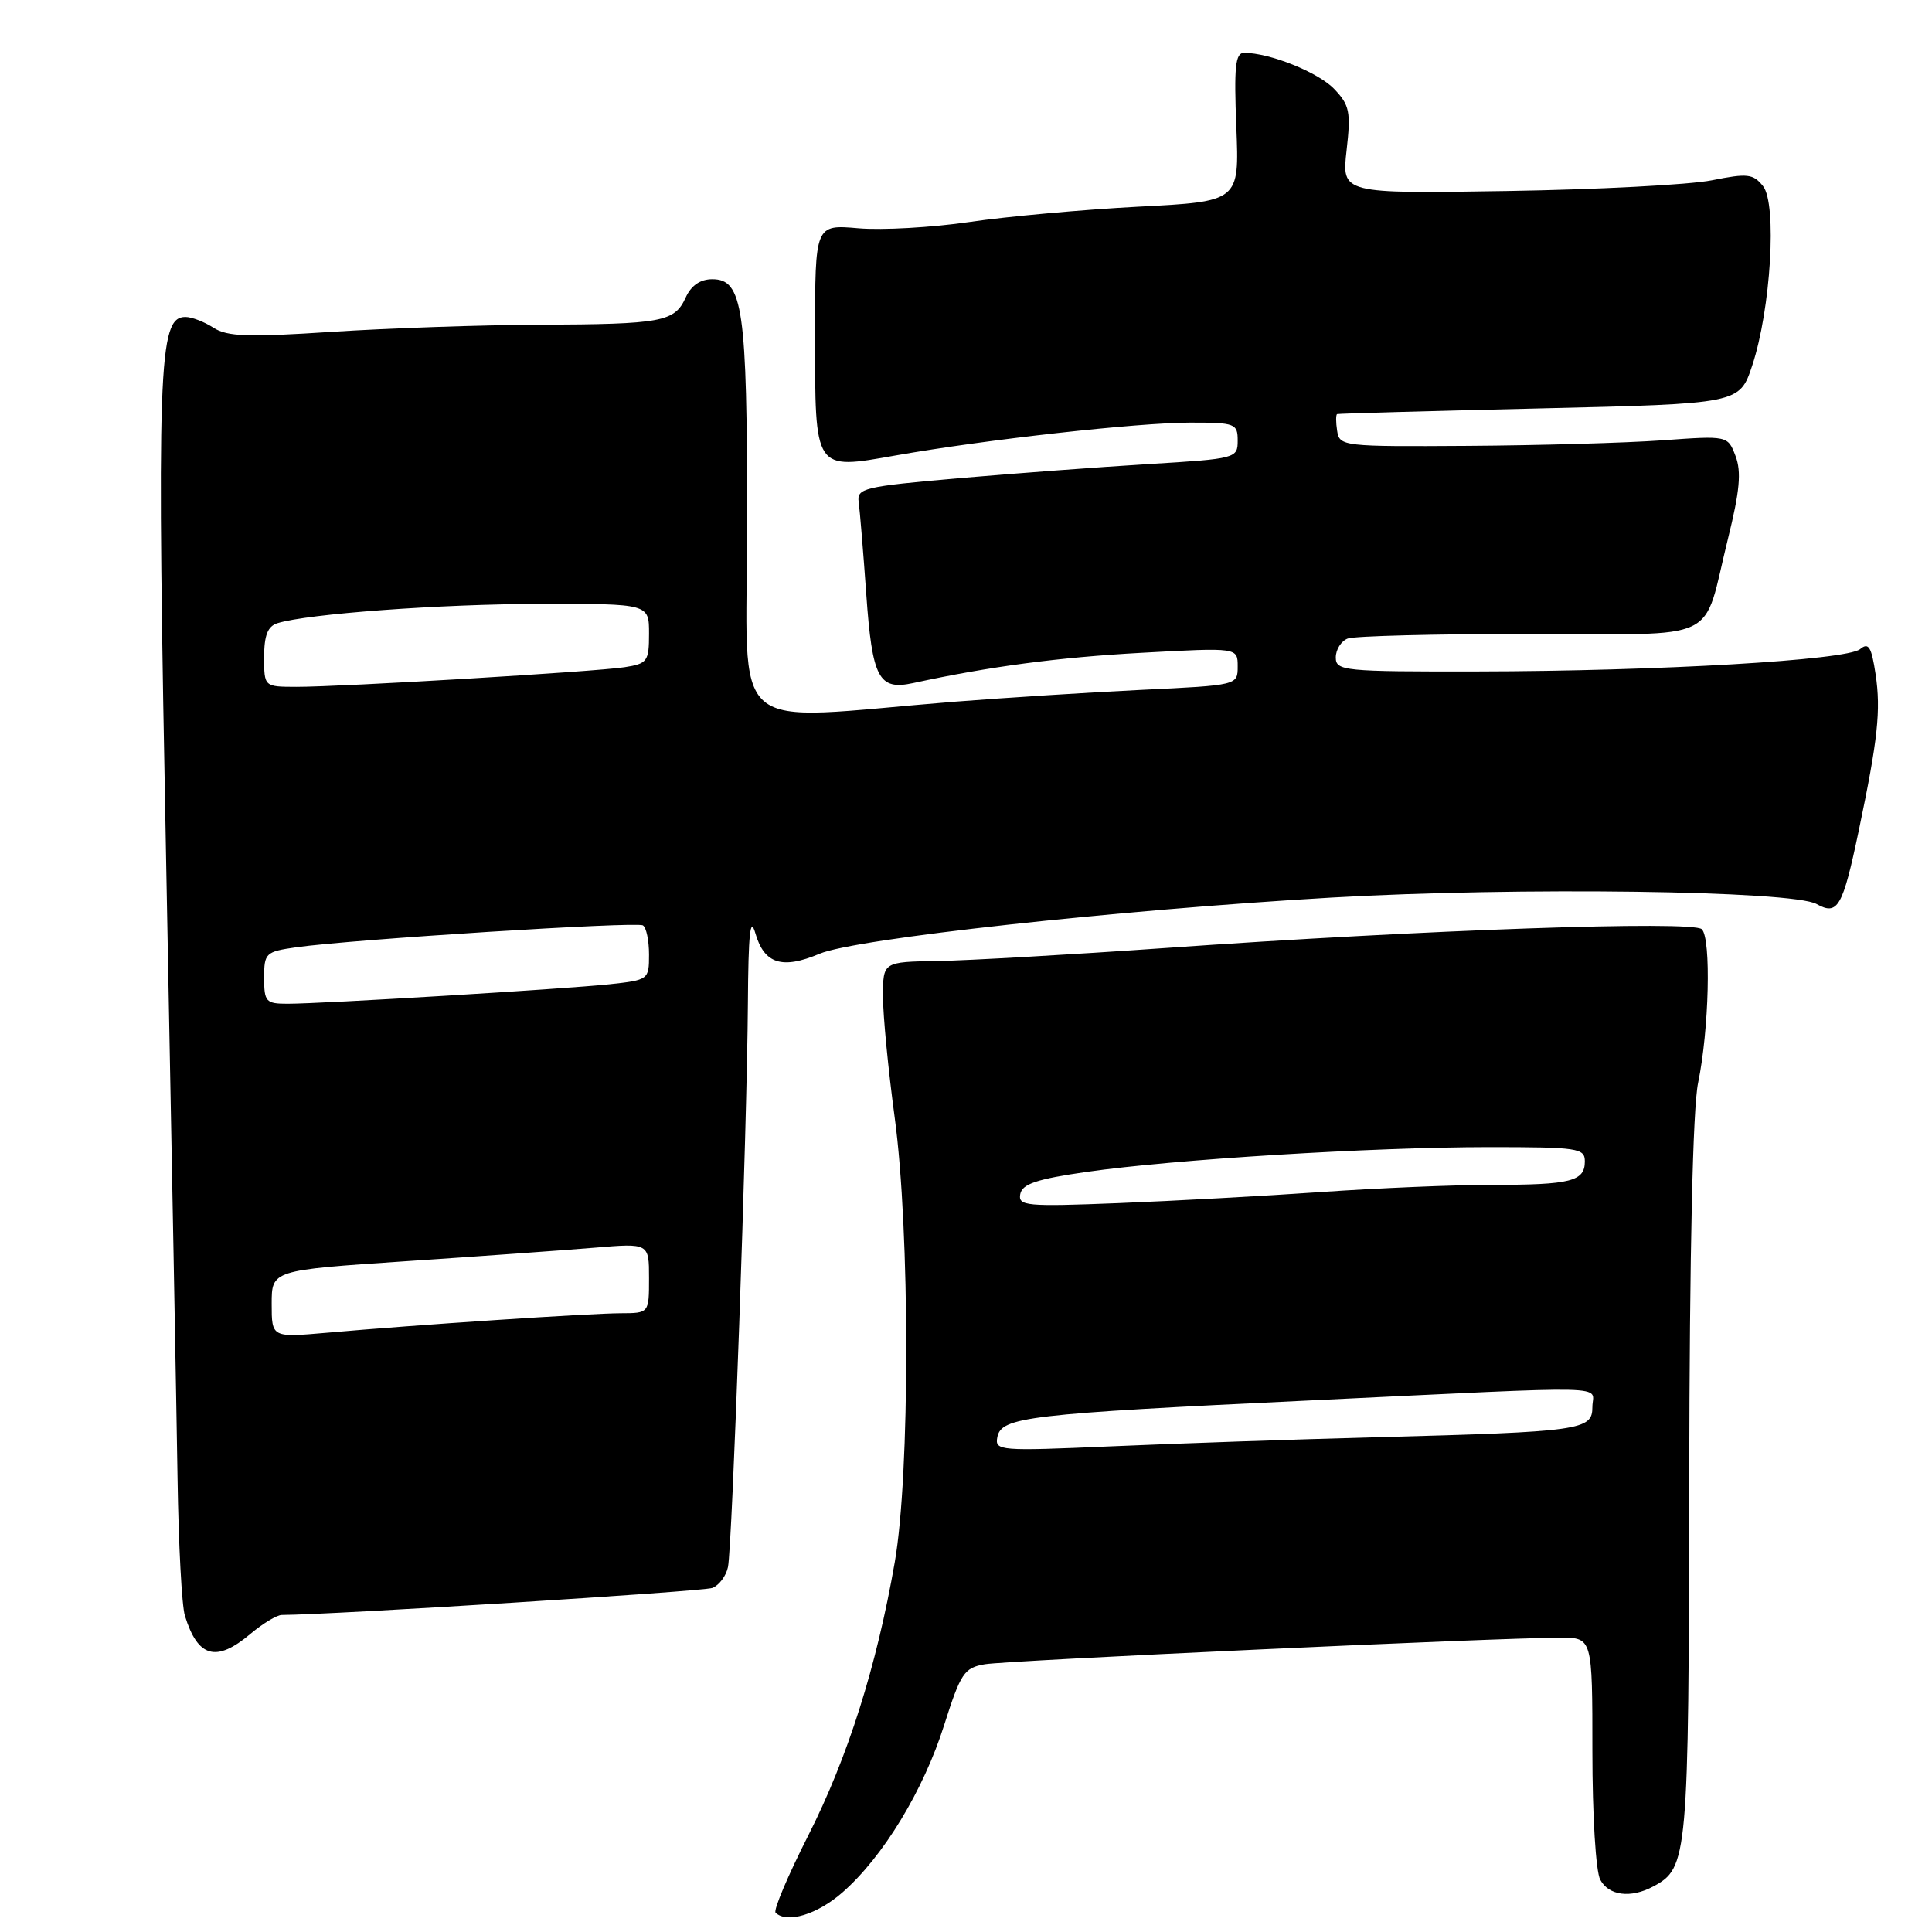<?xml version="1.0" encoding="UTF-8" standalone="no"?>
<!DOCTYPE svg PUBLIC "-//W3C//DTD SVG 1.1//EN" "http://www.w3.org/Graphics/SVG/1.1/DTD/svg11.dtd" >
<svg xmlns="http://www.w3.org/2000/svg" xmlns:xlink="http://www.w3.org/1999/xlink" version="1.1" viewBox="0 0 256 256">
 <g >
 <path fill="currentColor"
d=" M 111.64 250.75 C 117.02 246.04 122.38 237.22 125.11 228.57 C 127.30 221.68 127.76 220.99 130.50 220.52 C 133.50 220.01 198.70 217.00 206.75 217.00 C 211.00 217.00 211.00 217.00 211.00 232.07 C 211.00 240.54 211.45 247.98 212.04 249.07 C 213.17 251.19 216.07 251.57 219.06 249.97 C 223.66 247.51 223.76 246.32 223.83 196.15 C 223.88 165.76 224.30 146.89 225.01 143.47 C 226.46 136.45 226.76 124.37 225.50 123.13 C 224.31 121.96 188.65 123.20 154.50 125.61 C 141.85 126.50 128.24 127.27 124.25 127.34 C 117.00 127.45 117.00 127.45 117.00 132.04 C 117.00 134.56 117.70 141.77 118.55 148.06 C 120.59 163.09 120.59 195.39 118.56 207.01 C 116.15 220.83 112.34 232.86 107.11 243.19 C 104.41 248.51 102.46 253.13 102.77 253.44 C 104.25 254.91 108.29 253.69 111.64 250.75 Z  M 33.18 216.50 C 34.82 215.12 36.68 214.00 37.33 213.99 C 44.22 213.95 93.16 210.88 94.39 210.41 C 95.28 210.06 96.22 208.82 96.46 207.64 C 97.03 204.90 98.99 149.45 99.10 133.00 C 99.16 123.63 99.41 121.30 100.10 123.69 C 101.27 127.72 103.64 128.47 108.59 126.38 C 113.30 124.38 147.99 120.58 176.48 118.93 C 201.01 117.52 237.54 118.00 240.71 119.79 C 243.52 121.36 244.17 120.22 246.31 110.00 C 248.83 97.96 249.24 94.12 248.53 89.36 C 247.98 85.70 247.60 85.08 246.48 86.01 C 244.72 87.48 219.89 88.93 195.75 88.97 C 178.01 89.00 177.00 88.90 177.00 87.11 C 177.00 86.07 177.71 84.94 178.58 84.61 C 179.45 84.27 190.26 84.00 202.60 84.00 C 228.53 84.00 225.47 85.47 228.98 71.32 C 230.53 65.07 230.76 62.51 229.97 60.43 C 228.94 57.72 228.94 57.72 220.22 58.35 C 215.42 58.69 203.85 59.02 194.50 59.08 C 177.96 59.19 177.49 59.14 177.18 57.10 C 177.00 55.94 177.00 54.94 177.18 54.87 C 177.36 54.80 189.43 54.46 204.00 54.12 C 230.50 53.50 230.50 53.50 232.18 48.43 C 234.64 41.01 235.49 27.01 233.61 24.66 C 232.31 23.03 231.56 22.94 226.83 23.89 C 223.90 24.48 211.66 25.12 199.64 25.31 C 177.78 25.66 177.78 25.66 178.43 19.92 C 179.01 14.82 178.83 13.92 176.79 11.79 C 174.68 9.58 168.24 7.00 164.85 7.00 C 163.69 7.00 163.50 8.82 163.82 16.85 C 164.22 26.70 164.22 26.70 150.80 27.39 C 143.43 27.78 133.36 28.69 128.44 29.42 C 123.52 30.14 116.91 30.52 113.75 30.25 C 108.00 29.75 108.00 29.75 108.00 44.30 C 108.00 62.52 107.83 62.27 118.69 60.35 C 130.59 58.25 150.75 56.00 157.74 56.00 C 163.67 56.00 164.00 56.12 164.00 58.39 C 164.00 60.73 163.77 60.79 152.25 61.49 C 145.79 61.88 134.43 62.73 127.00 63.37 C 114.46 64.47 113.52 64.69 113.78 66.52 C 113.93 67.61 114.39 73.13 114.79 78.79 C 115.58 89.89 116.43 91.50 121.00 90.51 C 131.13 88.31 140.27 87.10 151.25 86.50 C 164.00 85.80 164.00 85.80 164.00 88.30 C 164.00 90.80 164.00 90.80 151.25 91.41 C 144.24 91.75 133.10 92.46 126.50 92.98 C 95.75 95.44 99.00 98.26 99.00 69.14 C 99.00 40.88 98.44 37.00 94.38 37.00 C 92.79 37.00 91.58 37.83 90.86 39.42 C 89.38 42.66 87.76 42.96 71.50 43.03 C 63.80 43.06 51.42 43.49 44.00 43.97 C 32.89 44.70 30.11 44.61 28.29 43.43 C 27.07 42.64 25.40 42.00 24.57 42.00 C 20.96 42.00 20.74 48.25 22.04 115.50 C 22.73 151.25 23.40 187.51 23.53 196.09 C 23.66 204.66 24.09 212.76 24.50 214.09 C 26.21 219.64 28.65 220.32 33.18 216.50 Z  M 132.15 190.44 C 132.67 187.75 136.08 187.35 173.69 185.56 C 214.96 183.59 211.00 183.50 211.00 186.44 C 211.00 189.51 209.53 189.72 182.50 190.44 C 171.50 190.73 155.59 191.28 147.15 191.65 C 132.45 192.29 131.81 192.24 132.15 190.44 Z  M 135.19 158.22 C 135.45 156.88 137.37 156.23 144.01 155.28 C 155.58 153.62 181.78 152.01 197.25 152.00 C 209.09 152.00 210.00 152.13 210.00 153.89 C 210.00 156.53 208.15 157.00 197.72 157.00 C 192.71 157.00 182.51 157.43 175.06 157.95 C 167.60 158.47 155.51 159.13 148.18 159.42 C 135.96 159.90 134.89 159.80 135.19 158.22 Z  M 36.00 172.77 C 36.00 168.31 36.00 168.31 53.75 167.12 C 63.51 166.47 74.76 165.66 78.75 165.33 C 86.00 164.72 86.00 164.72 86.00 169.36 C 86.00 174.00 86.00 174.00 82.25 174.01 C 78.21 174.02 55.07 175.55 43.25 176.60 C 36.00 177.23 36.00 177.23 36.00 172.77 Z  M 35.00 129.56 C 35.00 126.28 35.19 126.10 39.25 125.52 C 46.60 124.48 84.34 122.09 85.19 122.62 C 85.64 122.89 86.00 124.63 86.00 126.49 C 86.00 129.81 85.93 129.86 80.75 130.42 C 74.68 131.06 42.69 133.00 38.10 133.00 C 35.23 133.00 35.00 132.74 35.00 129.56 Z  M 35.00 87.07 C 35.00 84.20 35.47 82.99 36.75 82.58 C 40.72 81.33 58.41 80.03 71.75 80.02 C 86.00 80.00 86.00 80.00 86.00 83.95 C 86.00 87.65 85.78 87.94 82.75 88.41 C 78.83 89.01 45.23 91.02 39.25 91.01 C 35.00 91.00 35.00 91.00 35.00 87.07 Z "/>
</g>
</svg>